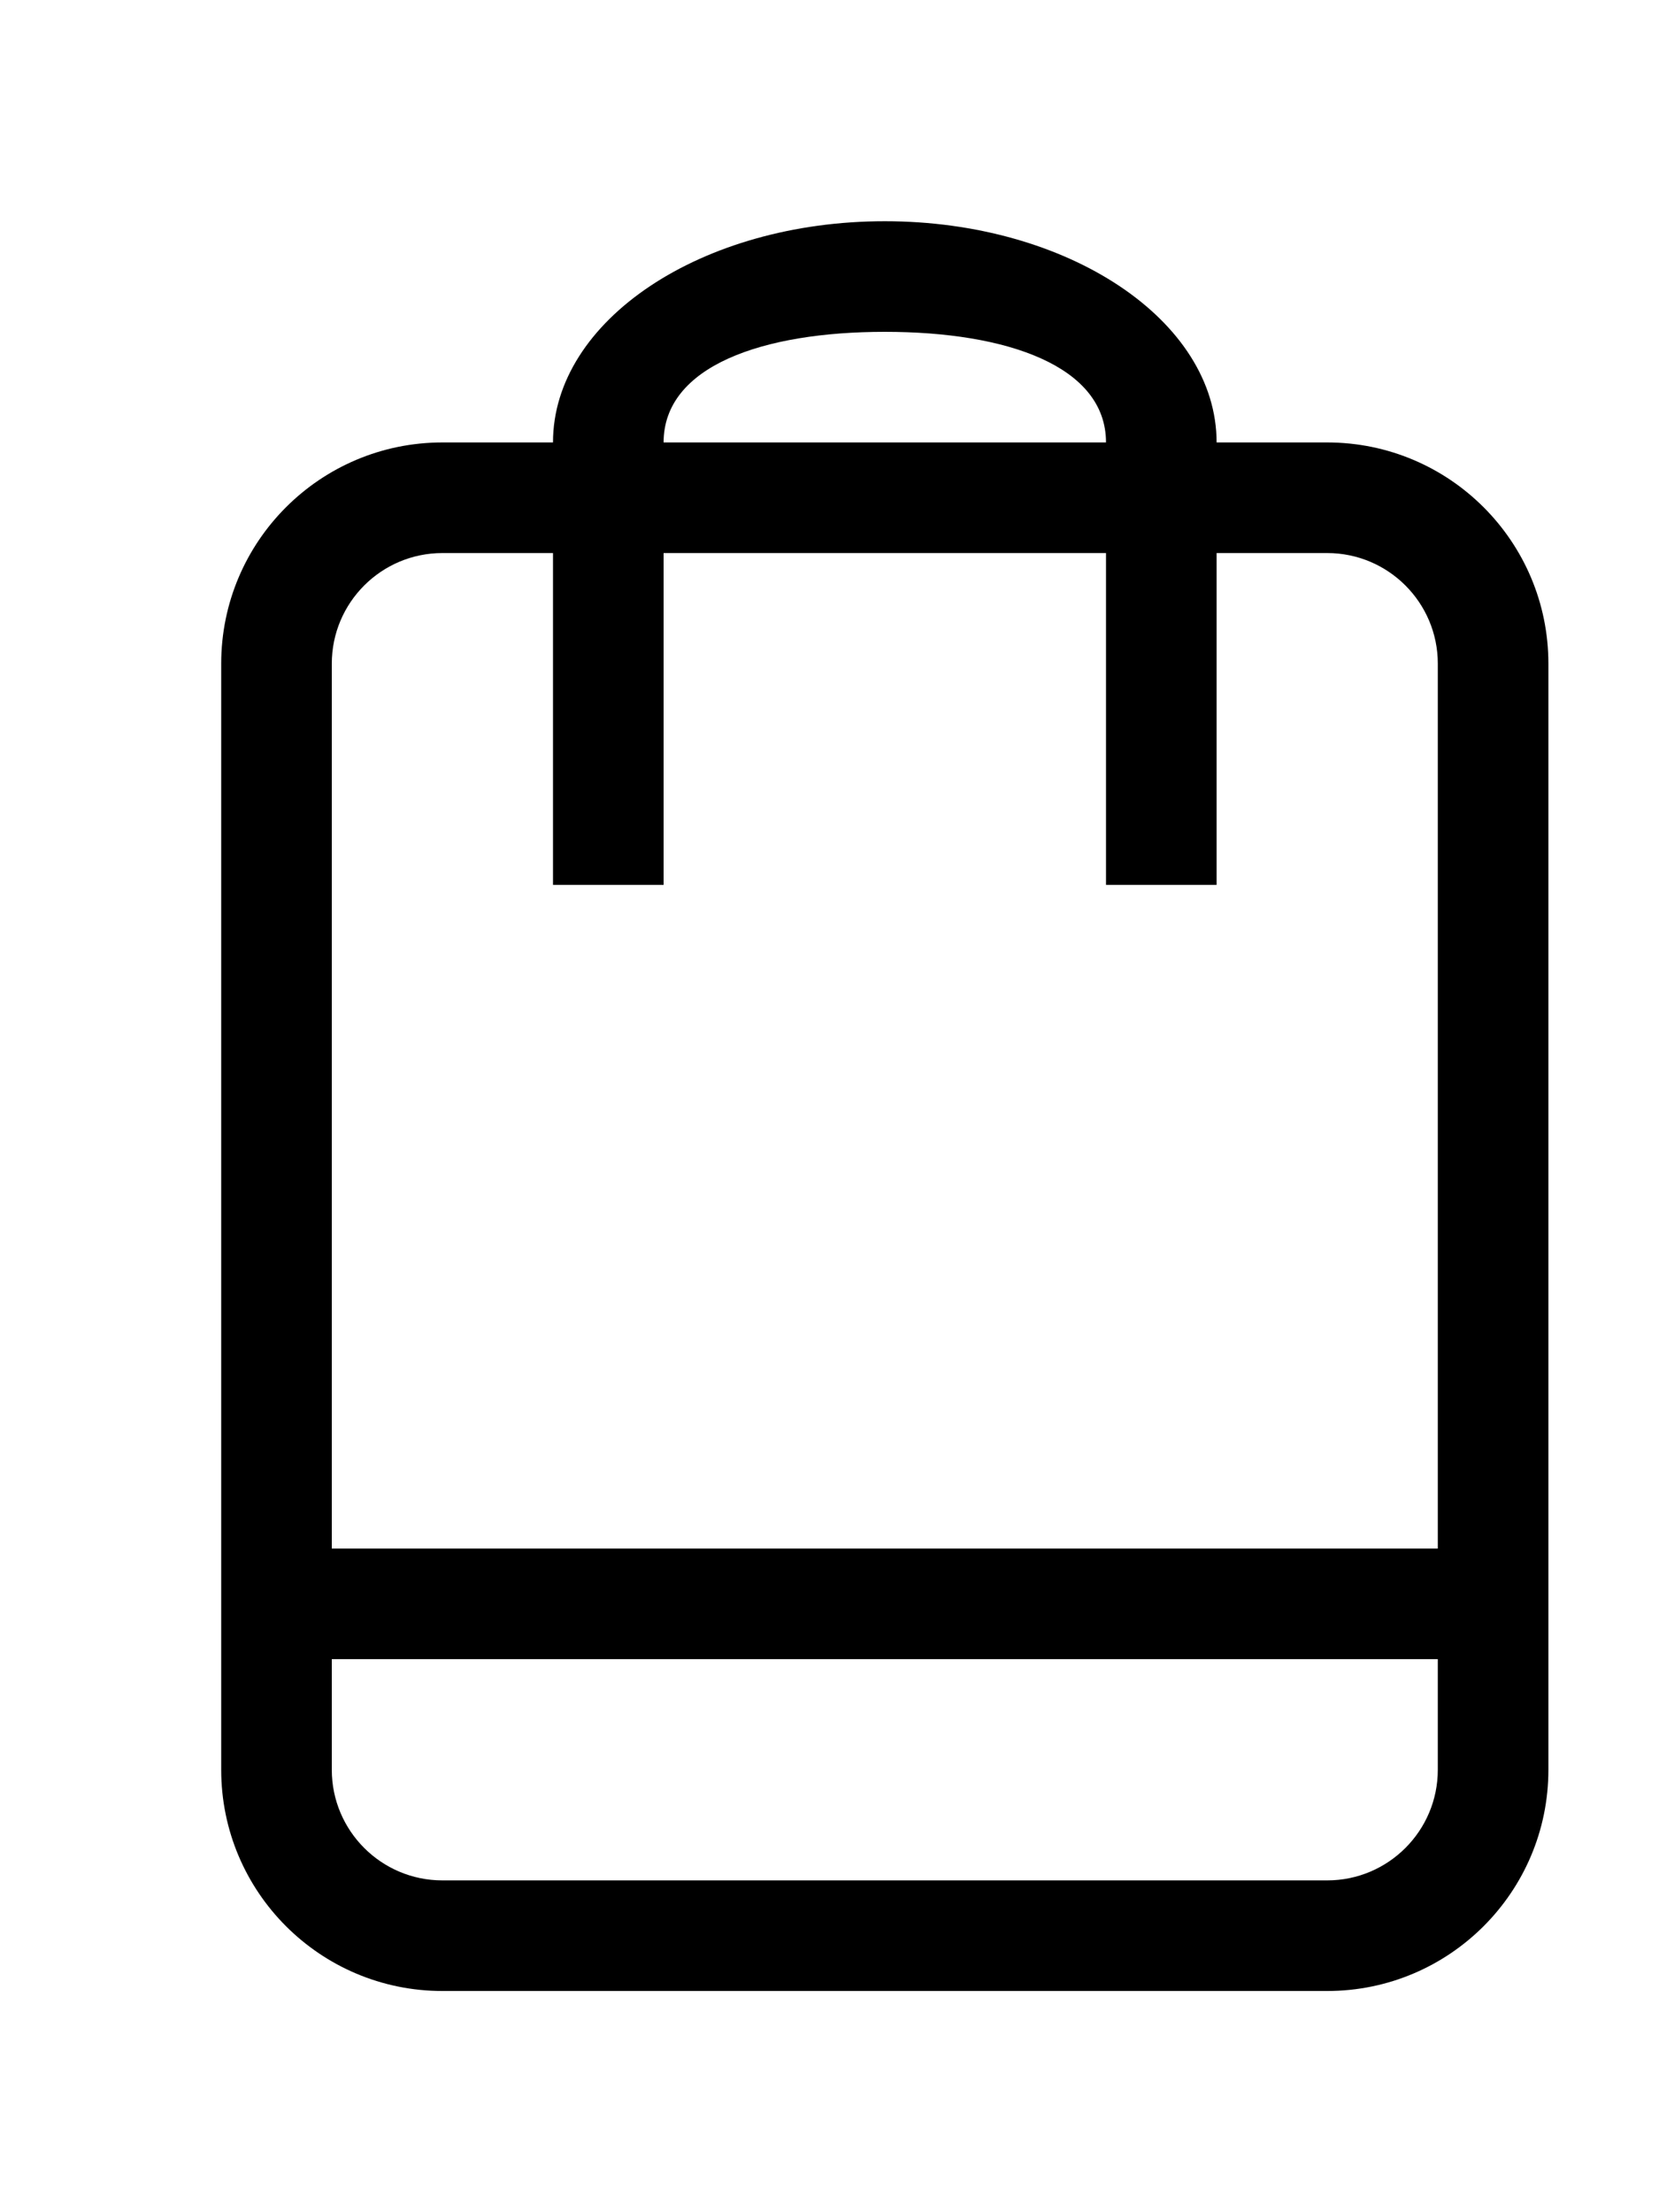 <!-- Generated by IcoMoon.io -->
<svg version="1.1" xmlns="http://www.w3.org/2000/svg" width="30" height="40" viewBox="0 0 30 40">
<title>bm-bag1</title>
<path d="M26 28h-20v-16c0-1.104 0.896-2 2-2h2v6h2v-6h8v6h2v-6h2c1.104 0 2 0.896 2 2v16zM26 32c0 1.104-0.896 2-2 2h-16c-1.104 0-2-0.896-2-2v-2h20v2zM16 6c2.209 0 4 0.619 4 2h-8c0-1.381 1.791-2 4-2v0zM24 8h-2c0-2.209-2.687-4-6-4s-6 1.791-6 4h-2c-2.209 0-4 1.791-4 4v20c0 2.209 1.791 4 4 4h16c2.209 0 4-1.791 4-4v-20c0-2.209-1.791-4-4-4v0z"></path>
</svg>
